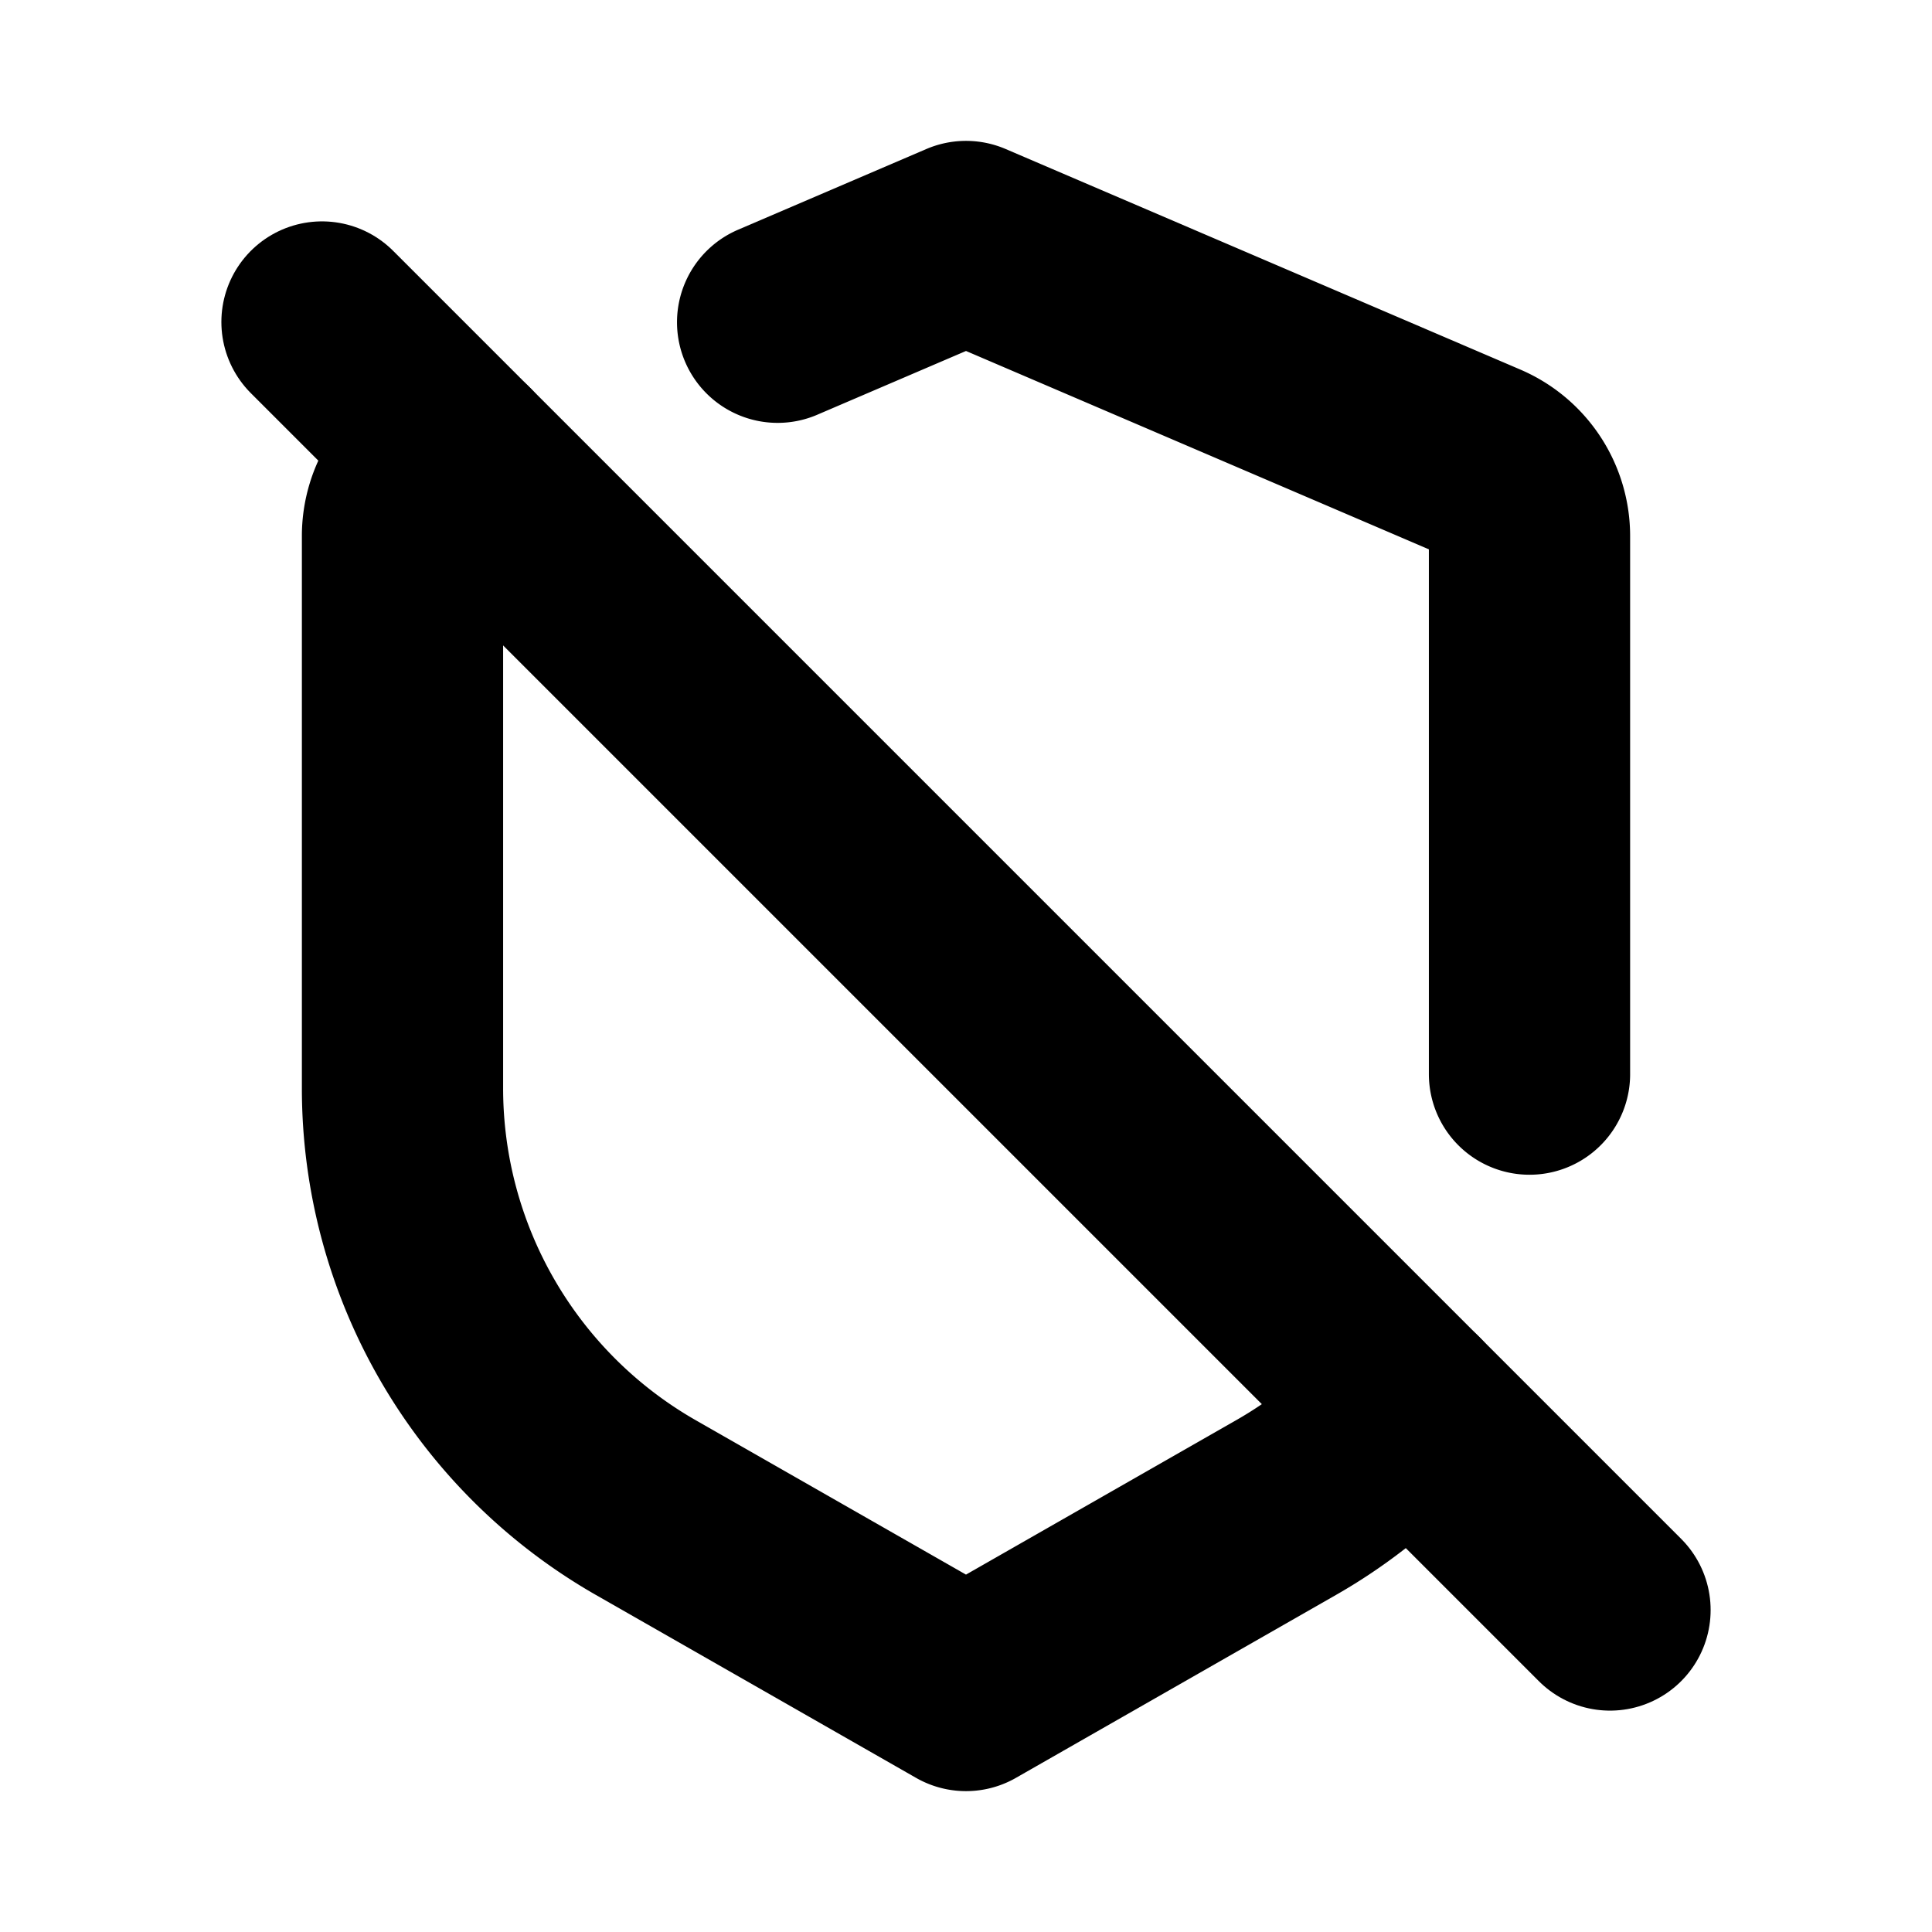 <svg xmlns="http://www.w3.org/2000/svg" width="3em" height="3em" viewBox="0 0 24 24"><g fill="none" stroke="currentColor" stroke-linecap="round" stroke-width="2.5"><path stroke-linejoin="round" d="m5.7 5.7l-.094.04A1 1 0 0 0 5 6.66v6.858a6 6 0 0 0 3.023 5.21L12 21l3.977-2.273a6 6 0 0 0 1.517-1.233M9.66 4.003L12 3l6.394 2.74a1 1 0 0 1 .606.92v6.683"/><path d="m4 4l16 16"/></g></svg>